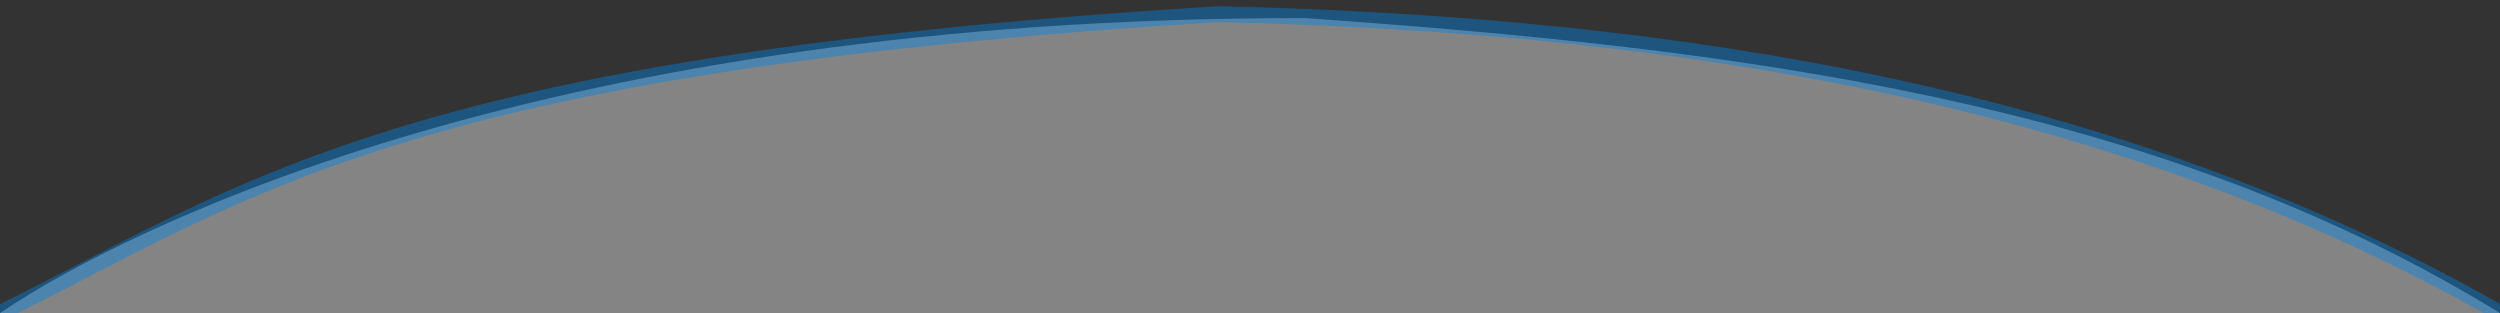 <?xml version="1.0" encoding="UTF-8" standalone="no"?>
<!-- Created with Inkscape (http://www.inkscape.org/) -->

<svg
   xmlns:dc="http://purl.org/dc/elements/1.1/"
   xmlns:cc="http://creativecommons.org/ns#"
   xmlns:rdf="http://www.w3.org/1999/02/22-rdf-syntax-ns#"
   xmlns:svg="http://www.w3.org/2000/svg"
   xmlns="http://www.w3.org/2000/svg"
   xmlns:sodipodi="http://sodipodi.sourceforge.net/DTD/sodipodi-0.dtd"
   xmlns:inkscape="http://www.inkscape.org/namespaces/inkscape"
   version="1.1"
   id="svg2"
   width="4320"
   height="541"
   viewBox="0 0 4320 541"
   sodipodi:docname="bgg.svg"
   inkscape:version="0.92.4 (unknown)">
  <rect x="0" y="0" width="4320" height="541" fill="#333333" stroke="none"/>
  <defs
     id="defs6" />
  <sodipodi:namedview
     pagecolor="#ffffff"
     bordercolor="#666666"
     borderopacity="1"
     objecttolerance="10"
     gridtolerance="10"
     guidetolerance="10"
     inkscape:pageopacity="0"
     inkscape:pageshadow="2"
     inkscape:window-width="1366"
     inkscape:window-height="715"
     id="namedview4"
     showgrid="false"
     inkscape:zoom="0.14907407"
     inkscape:cx="2447.0574"
     inkscape:cy="952.47647"
     inkscape:window-x="0"
     inkscape:window-y="27"
     inkscape:window-maximized="1"
     inkscape:current-layer="svg2" />
  <path
     style="fill:#ffffff;fill-opacity:0.396;stroke:none;stroke-width:1px;stroke-linecap:butt;stroke-linejoin:miter;stroke-opacity:1"
     d="M 0,541 H 4320 C 3719.893,171.737 2995.11,82.997 2253.913,31.186 955.576,30.376 224.863,388.178 0,541 Z"
     id="path819"
     inkscape:connector-curvature="0"
     sodipodi:nodetypes="cccc" />
  <path
     style="fill:none;stroke:#0083e5;stroke-width:27.5;stroke-linecap:butt;stroke-linejoin:miter;stroke-miterlimit:4;stroke-dasharray:none;stroke-opacity:0.42"
     d="M 0,541 C 418.032,334.541 691.682,110.656 2106.335,24.478 2905.721,42.909 3663.151,166.229 4320,541 v 0 0"
     id="path821"
     inkscape:connector-curvature="0"
     sodipodi:nodetypes="ccccc" />
</svg>
